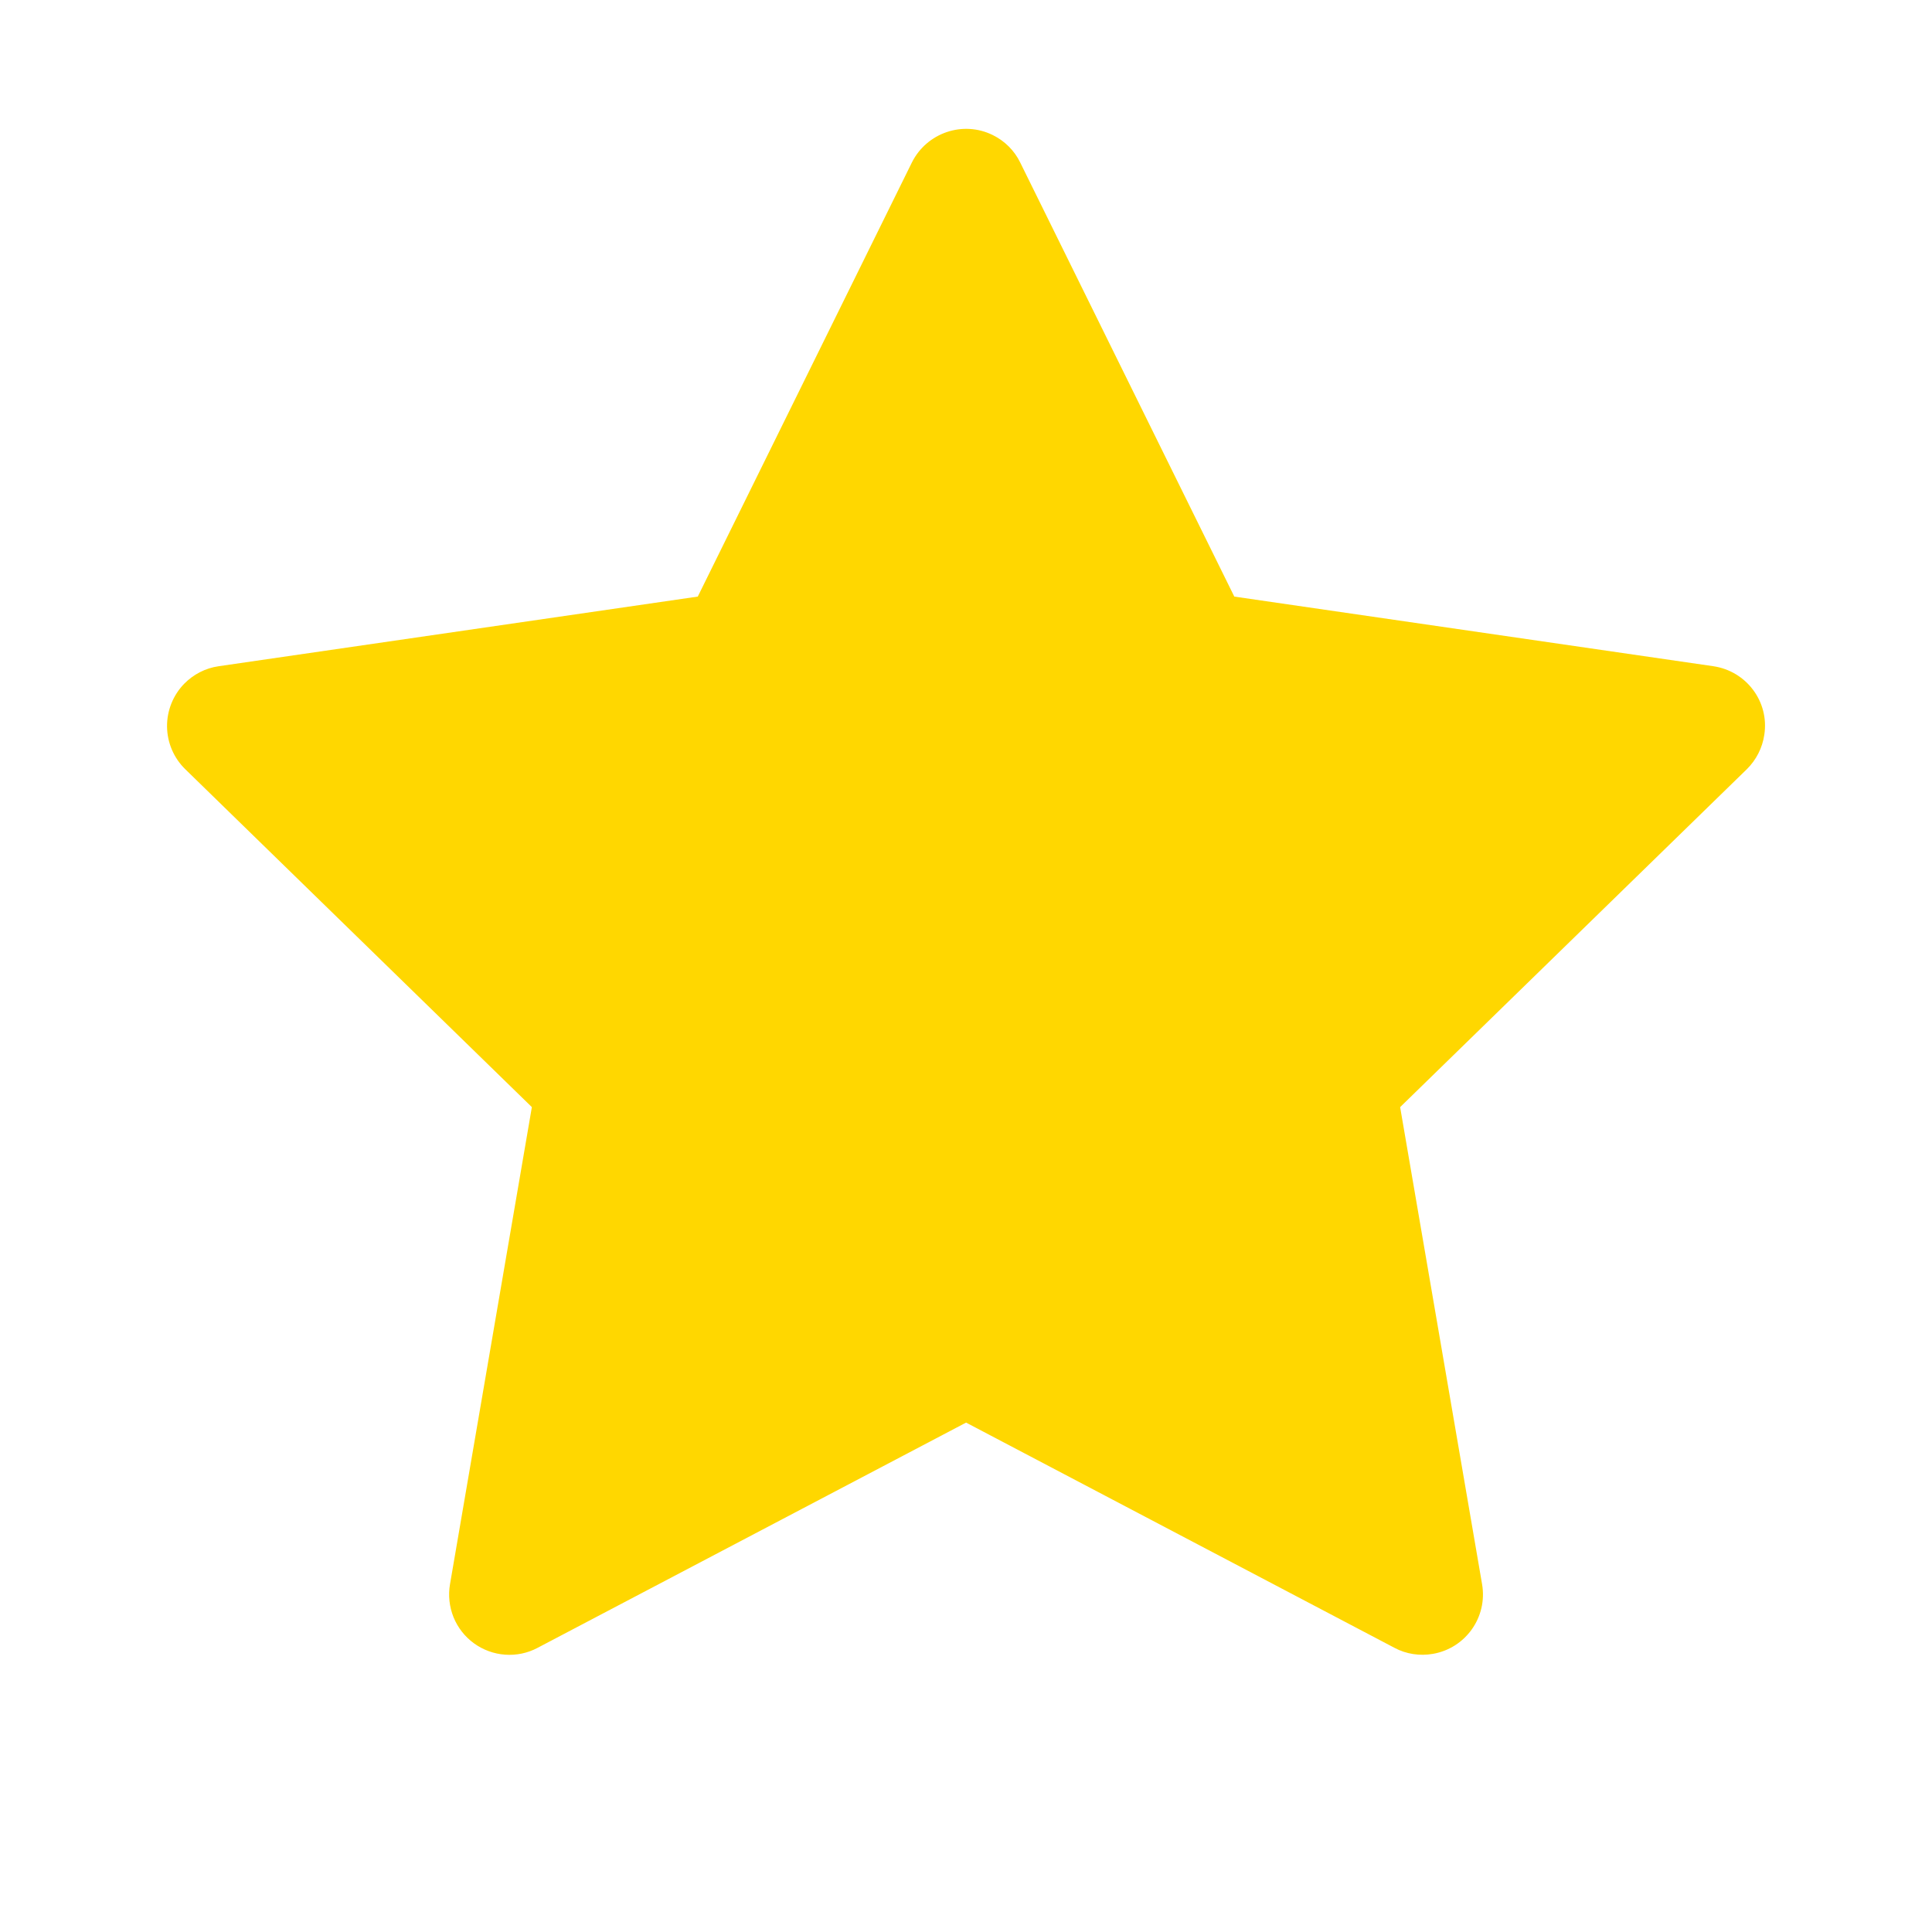 <svg xmlns="http://www.w3.org/2000/svg" viewBox="0 0 24 24" fill="yellow"><path d="M21.284 8.276L15.333 7.411L12.673 2.018C12.601 1.87 12.481 1.751 12.333 1.678C11.963 1.495 11.513 1.648 11.328 2.018L8.668 7.411L2.717 8.276C2.553 8.299 2.403 8.377 2.288 8.494C2.149 8.637 2.073 8.829 2.075 9.028C2.078 9.227 2.159 9.417 2.302 9.556L6.607 13.753L5.59 19.68C5.566 19.818 5.582 19.96 5.634 20.09C5.687 20.22 5.775 20.332 5.888 20.414C6.001 20.496 6.135 20.545 6.275 20.555C6.415 20.565 6.554 20.536 6.678 20.47L12.001 17.672L17.323 20.47C17.468 20.548 17.637 20.573 17.799 20.545C18.207 20.475 18.481 20.088 18.411 19.68L17.393 13.753L21.699 9.556C21.816 9.441 21.893 9.291 21.917 9.127C21.98 8.716 21.694 8.337 21.284 8.276V8.276Z" fill="gold"></path></svg>